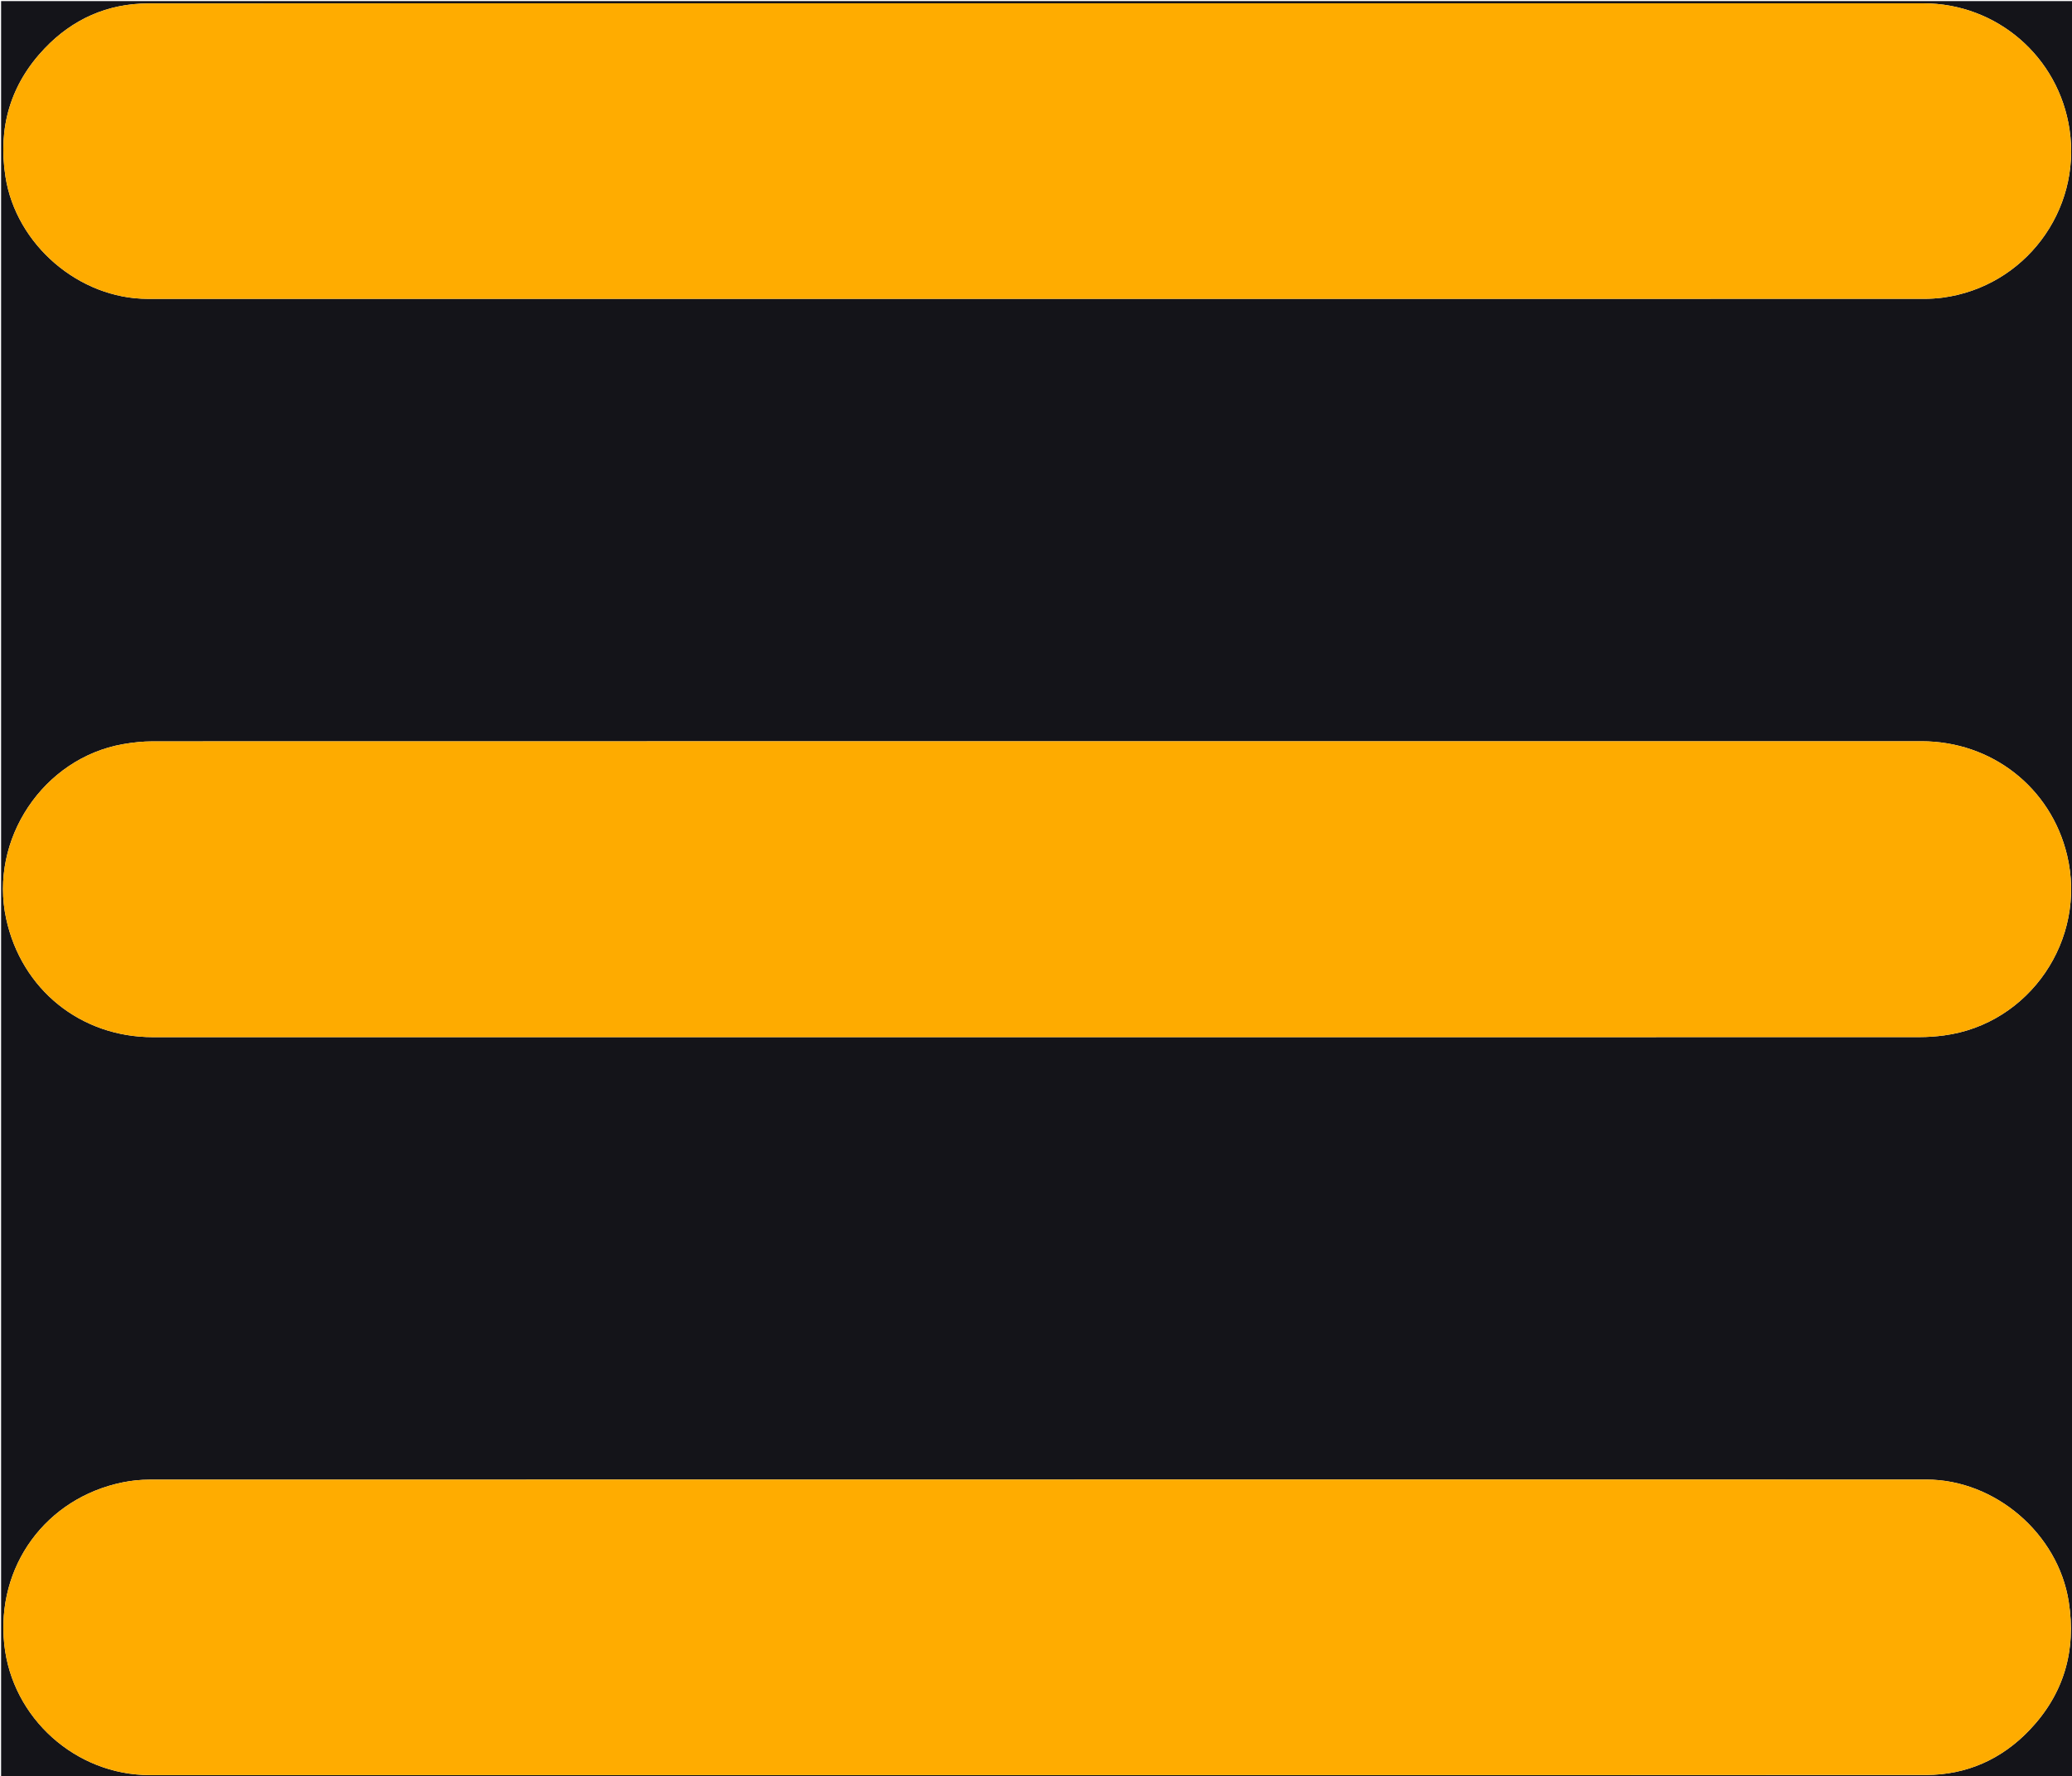 <svg version="1.1" id="Layer_1" xmlns="http://www.w3.org/2000/svg" xmlns:xlink="http://www.w3.org/1999/xlink" x="0px" y="0px"
	 width="100%" viewBox="0 0 1871 1604" enable-background="new 0 0 1871 1604" xml:space="preserve">
<path fill="#141419" opacity="1" stroke="none" 
	d="
M1,605 
	C1,403.333 1,202.167 1,1 
	C624.667,1 1248.333,1 1872,1 
	C1872,535.667 1872,1070.333 1872,1605 
	C1248.334,1605 624.667,1605 1,1605 
	C1,1271.833 1,938.667 1,605 
M1254.5,936.605 
	C1414.151,936.605 1573.802,936.625 1733.454,936.542 
	C1740.752,936.538 1748.103,936.01 1755.34,935.055 
	C1832.718,924.846 1884.851,848.399 1866.541,772.161 
	C1851.889,711.156 1798.53,669.399 1735.143,669.398 
	C1202.693,669.392 670.242,669.382 137.792,669.5 
	C128.859,669.502 119.819,670.474 111.011,672.025 
	C39.011,684.704 -9.971,758.098 5.573,829.689 
	C19.437,893.542 72.791,936.601 138.104,936.602 
	C509.902,936.608 881.701,936.605 1254.5,936.605 
M339.5,269.885 
	C805.442,269.885 1271.385,269.889 1737.327,269.841 
	C1742.973,269.841 1748.664,269.517 1754.257,268.771 
	C1828.111,258.926 1879.705,190.465 1868.778,116.936 
	C1859.016,51.241 1803.104,3 1736.724,3 
	C1422.429,3 1108.134,3 793.839,3 
	C573.866,3 353.893,2.885 133.921,3.112 
	C97.181,3.15 65.588,17.209 40.333,43.719 
	C9.388,76.201 -1.983,115.22 4.942,159.571 
	C14.539,221.033 71.39,269.853 133.525,269.879 
	C201.85,269.907 270.175,269.885 339.5,269.885 
M1527.5,1336.115 
	C1063.224,1336.115 598.947,1336.103 134.671,1336.216 
	C126.735,1336.218 118.665,1337.067 110.885,1338.646 
	C41.356,1352.76 -3.688,1414.549 3.865,1485.091 
	C10.98,1551.545 68.328,1603 135.281,1603 
	C446.91,1603 758.538,1603 1070.167,1603 
	C1293.14,1603 1516.113,1603.113 1739.085,1602.888 
	C1775.825,1602.851 1807.415,1588.78 1832.666,1562.278 
	C1863.61,1529.802 1874.985,1490.781 1868.059,1446.428 
	C1858.46,1384.968 1801.611,1336.147 1739.474,1336.121 
	C1669.15,1336.093 1598.825,1336.115 1527.5,1336.115 
z"/>
<path fill="#FEAB00" opacity="1" stroke="none" 
	d="
M1254,936.605 
	C881.701,936.605 509.902,936.608 138.104,936.602 
	C72.791,936.601 19.437,893.542 5.573,829.689 
	C-9.971,758.098 39.011,684.704 111.011,672.025 
	C119.819,670.474 128.859,669.502 137.792,669.5 
	C670.242,669.382 1202.693,669.392 1735.143,669.398 
	C1798.53,669.399 1851.889,711.156 1866.541,772.161 
	C1884.851,848.399 1832.718,924.846 1755.34,935.055 
	C1748.103,936.01 1740.752,936.538 1733.454,936.542 
	C1573.802,936.625 1414.151,936.605 1254,936.605 
z"/>
<path fill="#FFAC00" opacity="1" stroke="none" 
	d="
M339,269.885 
	C270.175,269.885 201.85,269.907 133.525,269.879 
	C71.39,269.853 14.539,221.033 4.942,159.571 
	C-1.983,115.22 9.388,76.201 40.333,43.719 
	C65.588,17.209 97.181,3.15 133.921,3.112 
	C353.893,2.885 573.866,3 793.839,3 
	C1108.134,3 1422.429,3 1736.724,3 
	C1803.104,3 1859.016,51.241 1868.778,116.936 
	C1879.705,190.465 1828.111,258.926 1754.257,268.771 
	C1748.664,269.517 1742.973,269.841 1737.327,269.841 
	C1271.385,269.889 805.442,269.885 339,269.885 
z"/>
<path fill="#FFAC00" opacity="1" stroke="none" 
	d="
M1528,1336.115 
	C1598.825,1336.115 1669.15,1336.093 1739.474,1336.121 
	C1801.611,1336.147 1858.46,1384.968 1868.059,1446.428 
	C1874.985,1490.781 1863.61,1529.802 1832.666,1562.278 
	C1807.415,1588.78 1775.825,1602.851 1739.085,1602.888 
	C1516.113,1603.113 1293.14,1603 1070.167,1603 
	C758.538,1603 446.91,1603 135.281,1603 
	C68.328,1603 10.98,1551.545 3.865,1485.091 
	C-3.688,1414.549 41.356,1352.76 110.885,1338.646 
	C118.665,1337.067 126.735,1336.218 134.671,1336.216 
	C598.947,1336.103 1063.224,1336.115 1528,1336.115 
z"/>
</svg>
